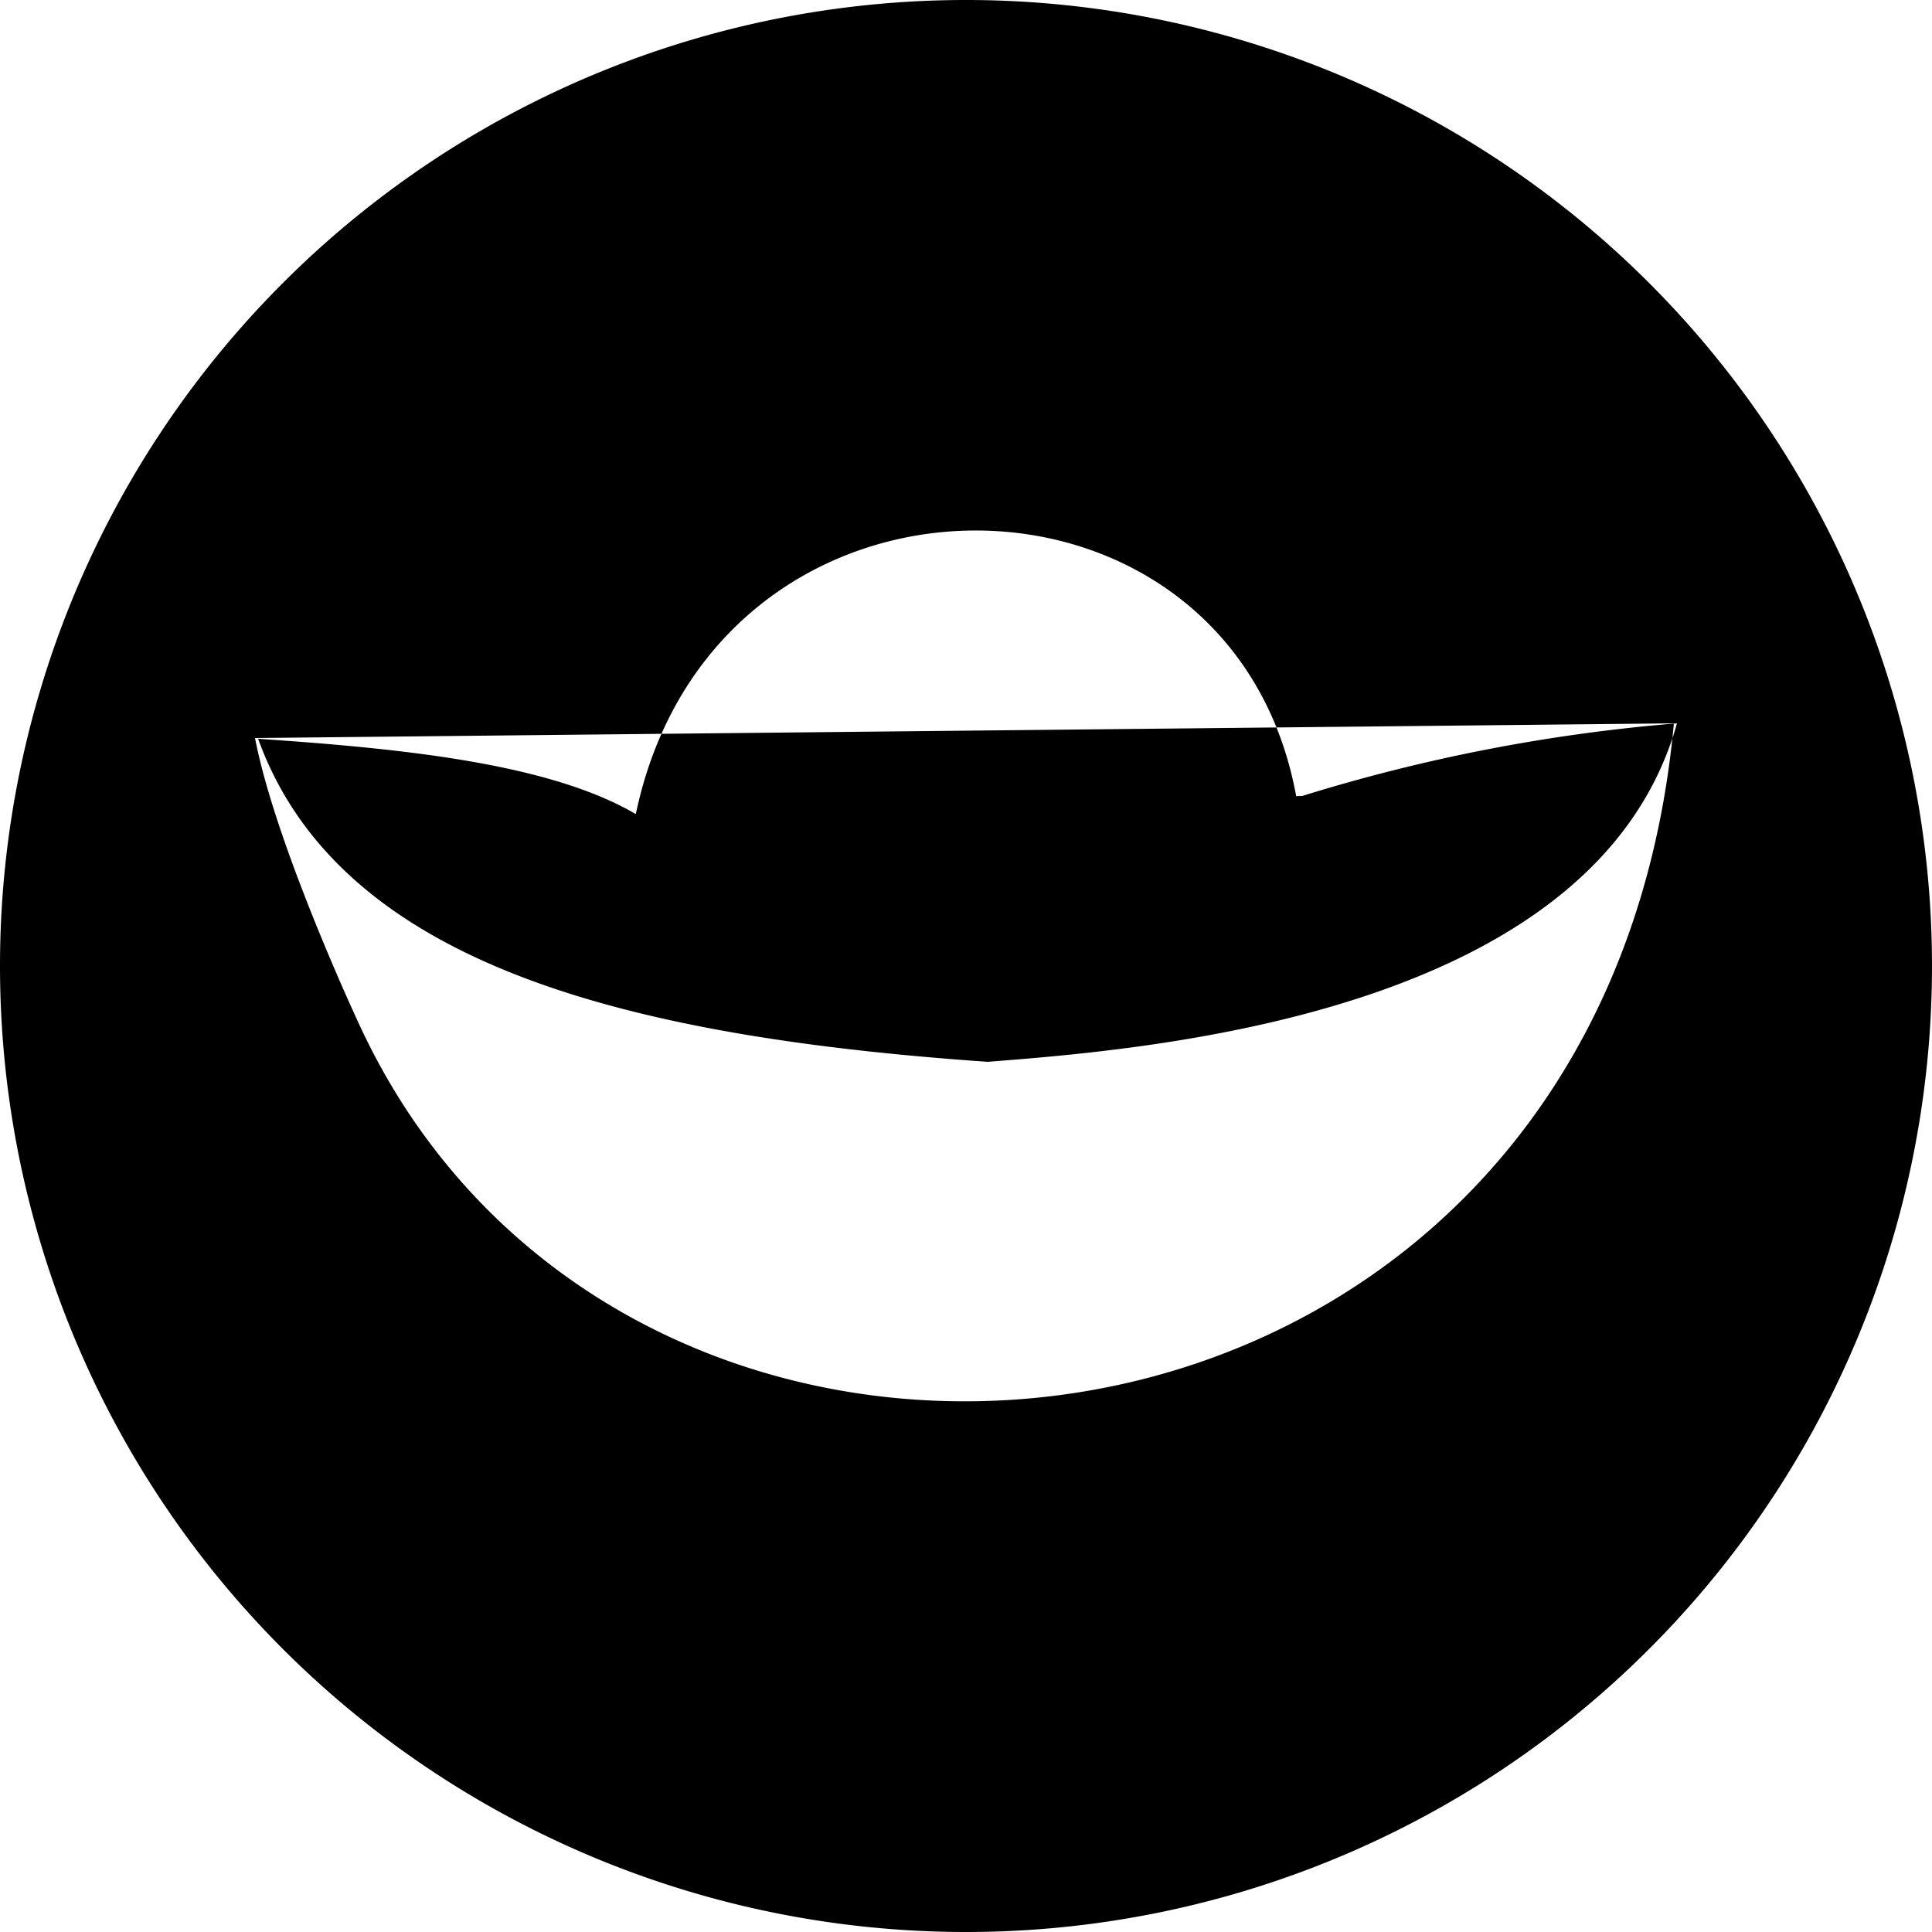 <svg id="coins" xmlns="http://www.w3.org/2000/svg" viewBox="0 0 250 250"><title>coin</title><path d="M.4,125a125,125,0,1,1,125,125A125,125,0,0,1,.4,125Zm168.6-10.9c1-59.8-83.6-61.4-87.5,0C110.8,125.2,140,125.2,168.9,114.1Zm-86.4-8.8c-11-6.4-29.4-8.4-48.8-9.7,10.7,29.6,48.7,38.6,94.4,41.8,20.4-1.6,78.6-6,89.2-43.8a224.7,224.7,0,0,0-48.5,9.4M33.4,95.5c2.6,13.6,13,36,13,36C81,209,207.6,195.9,217,93.6" transform="translate(-0.4)"/></svg>
